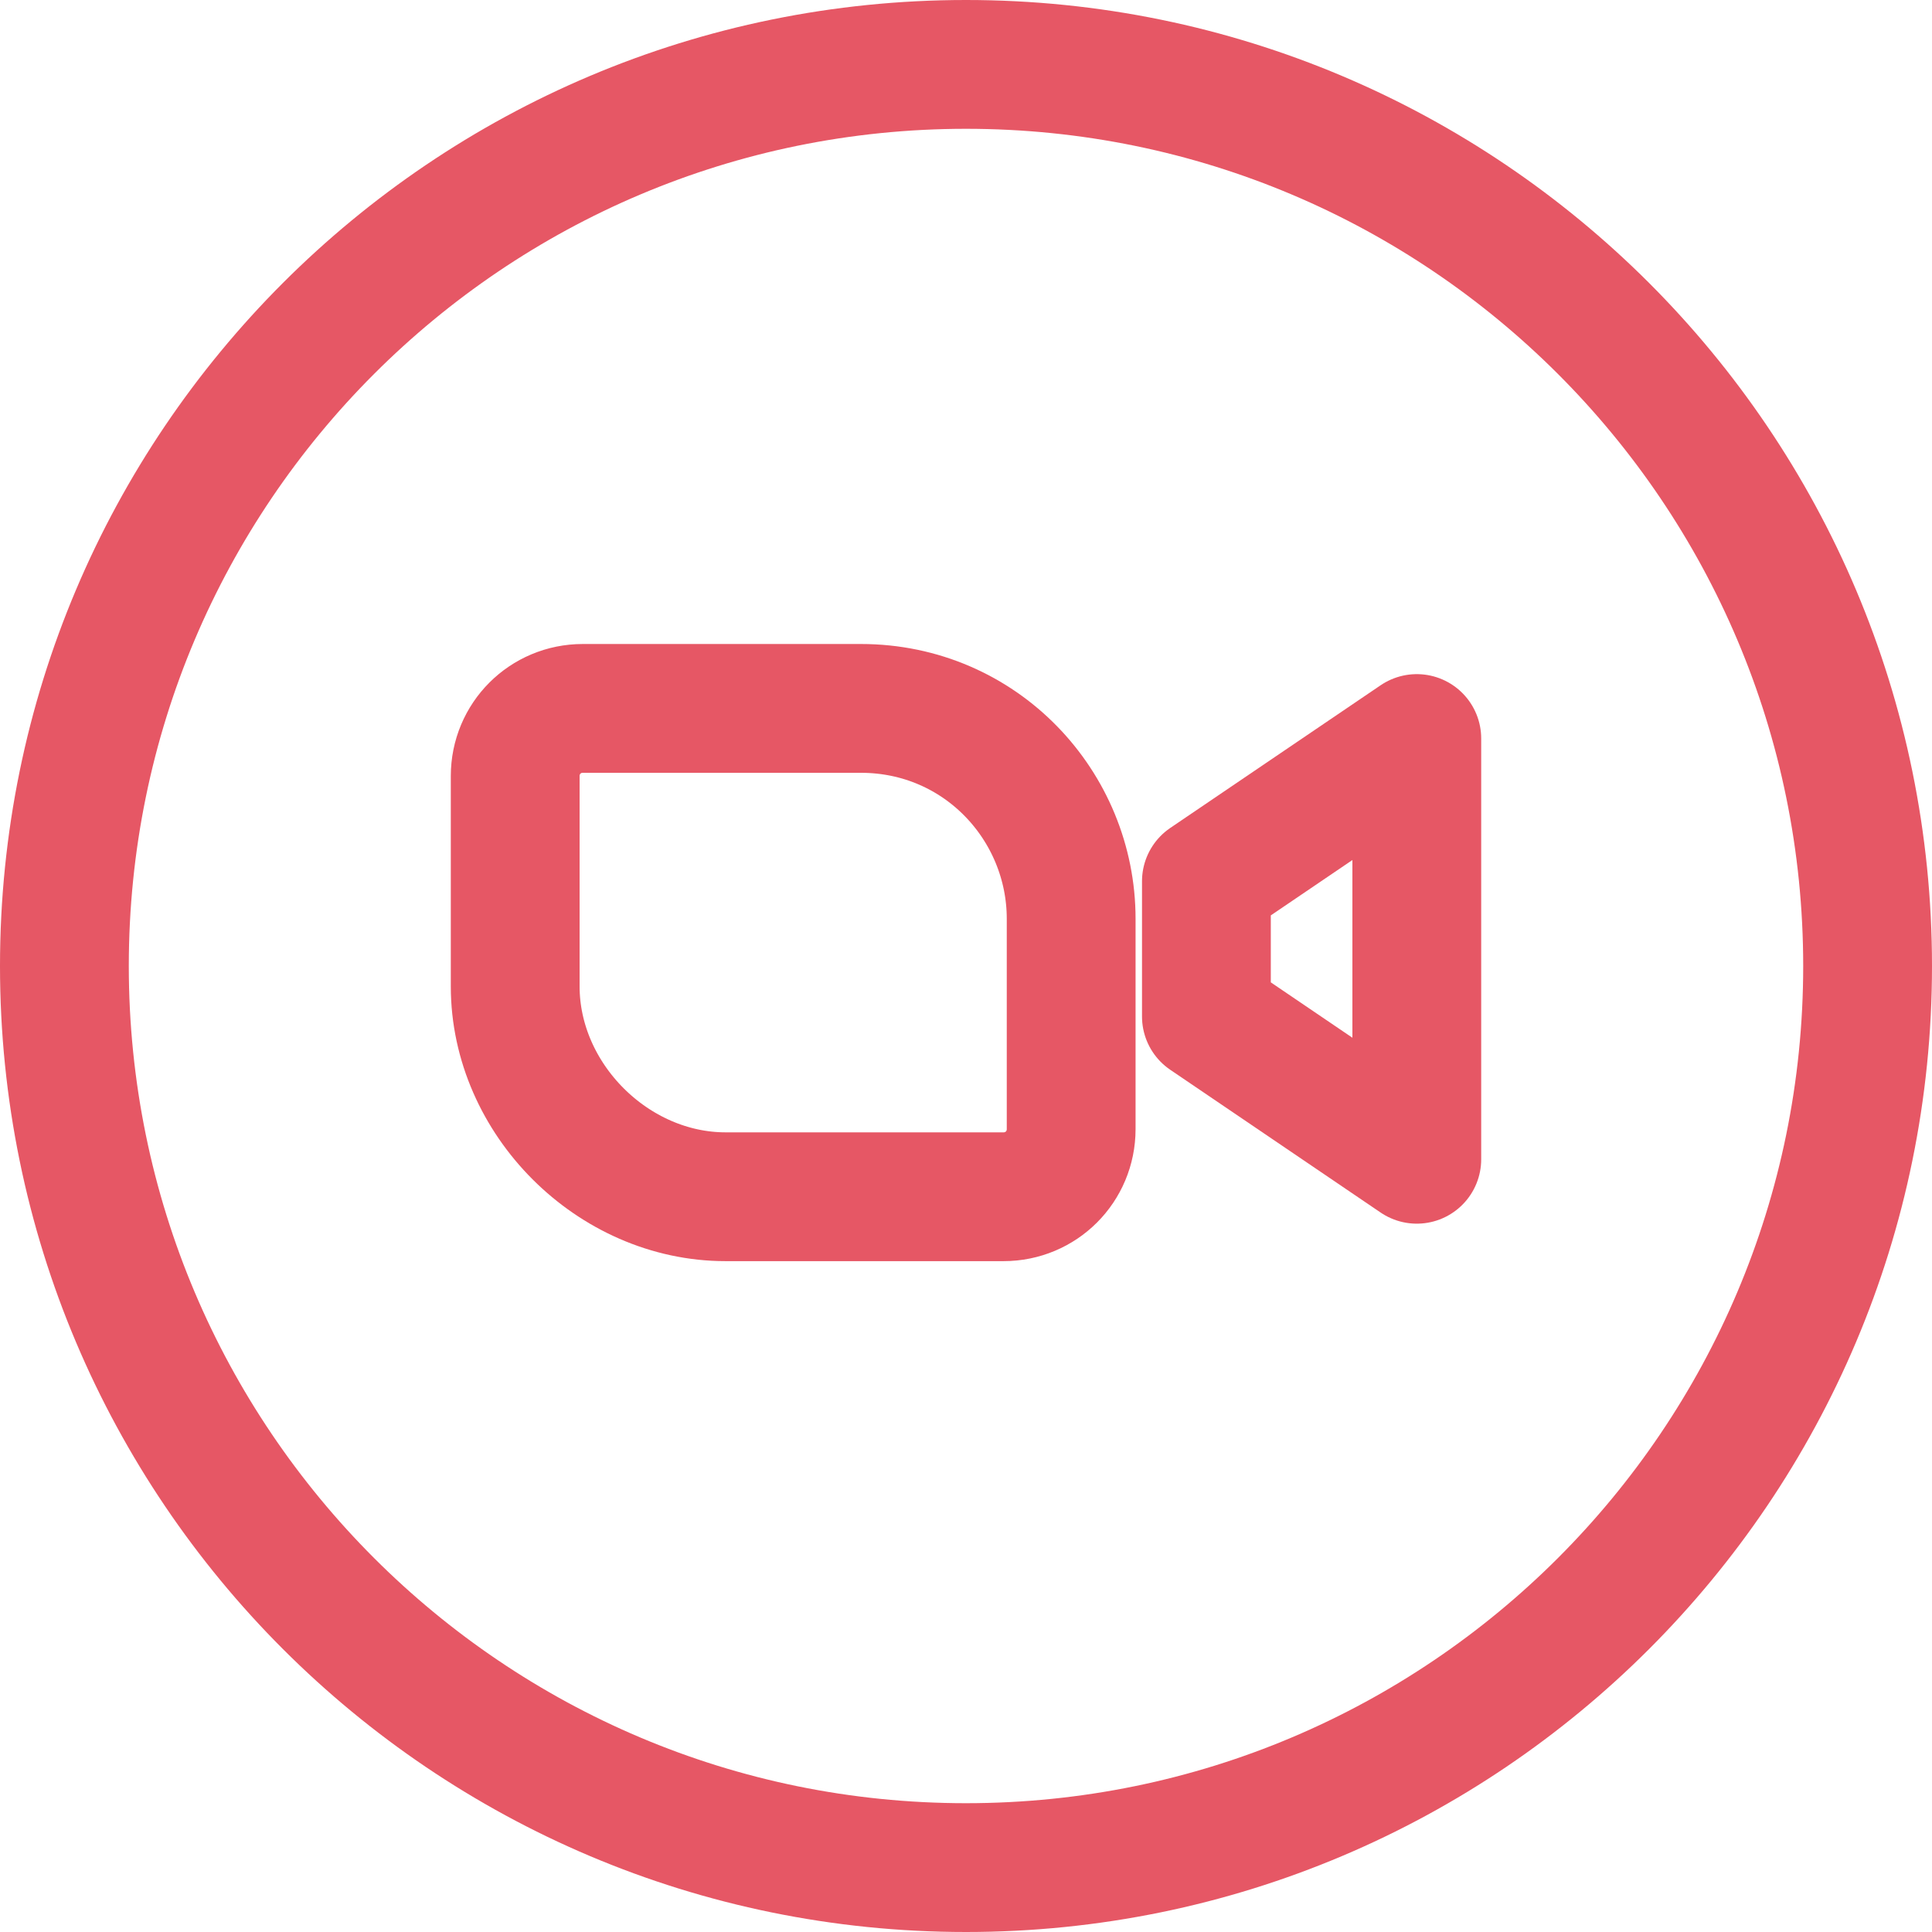 <svg width="30" height="30" viewBox="0 0 30 30" fill="none" xmlns="http://www.w3.org/2000/svg">
<g clip-path="url(#clip0_2137_5402)">
<path d="M15 29C22.732 29 29 22.732 29 15C29 7.268 22.732 1 15 1C7.268 1 1 7.268 1 15C1 22.732 7.268 29 15 29Z" stroke="#E65765" stroke-width="2"/>
<path fill-rule="evenodd" clip-rule="evenodd" d="M8 12.05V15.316C8 17.067 9.517 18.583 11.267 18.583H15.583C16.166 18.583 16.633 18.116 16.633 17.533V14.267C16.633 12.517 15.233 11 13.367 11H9.05C8.467 11 8 11.467 8 12.05Z" stroke="#E65765" stroke-width="2" stroke-miterlimit="10"/>
<path fill-rule="evenodd" clip-rule="evenodd" d="M22 11.468V18.001L18.733 15.784V13.684L22 11.468Z" stroke="#E65765" stroke-width="2" stroke-miterlimit="10" stroke-linecap="round" stroke-linejoin="round"/>
</g>
<defs>
<clipPath id="clip0_2137_5402">
<rect width="30" height="30" fill="white"/>
</clipPath>
</defs>
</svg>

